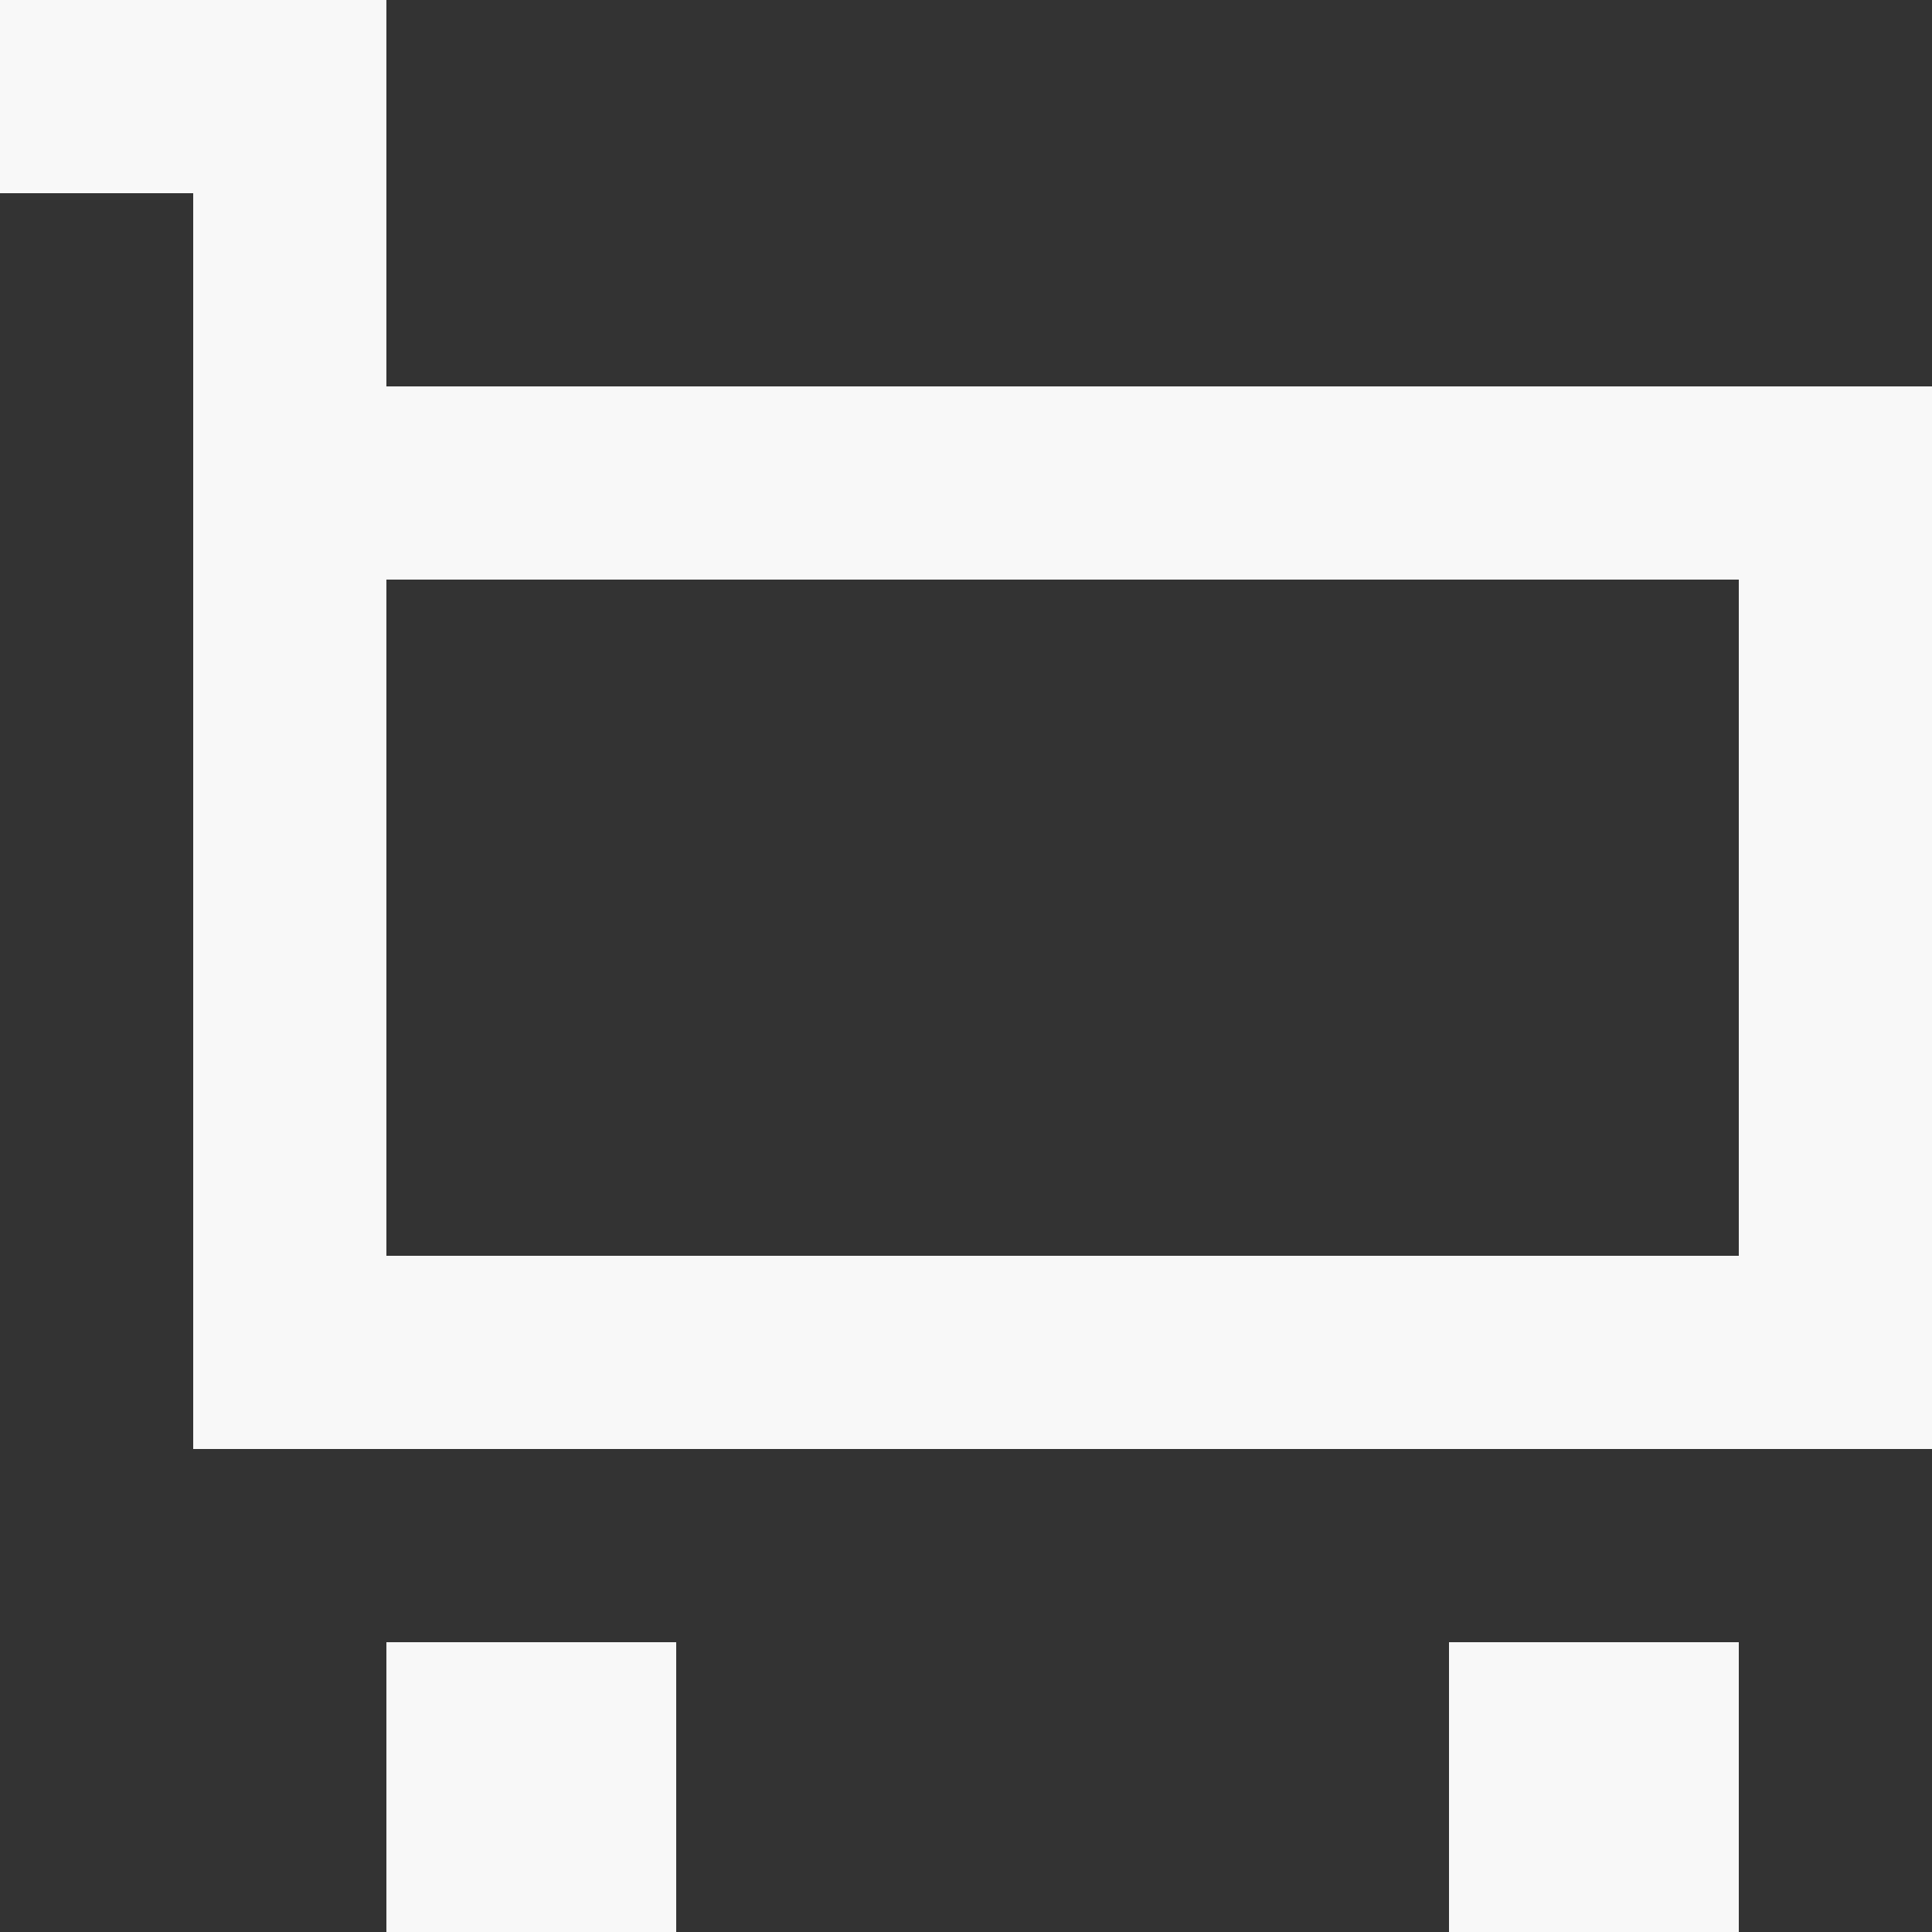 <svg width="15" height="15" viewBox="0 0 15 15" fill="none" xmlns="http://www.w3.org/2000/svg">
<rect x="0" y="0" width="15" height="15" fill="#333333" stroke="none"/>
<path fill-rule="evenodd" clip-rule="evenodd" d="M0 0H1.5H3H3V3H13.5H15H15V9.75V11.25H13.5H3H1.5V9.75V4.5V3V1.5H0V0ZM3 9.75H13.5V4.5H3V9.75ZM3 12.75H5.25V15H3V12.75ZM13.5 12.75H11.25V15H13.5V12.75Z" fill="#F8F8F8"/>
</svg>
